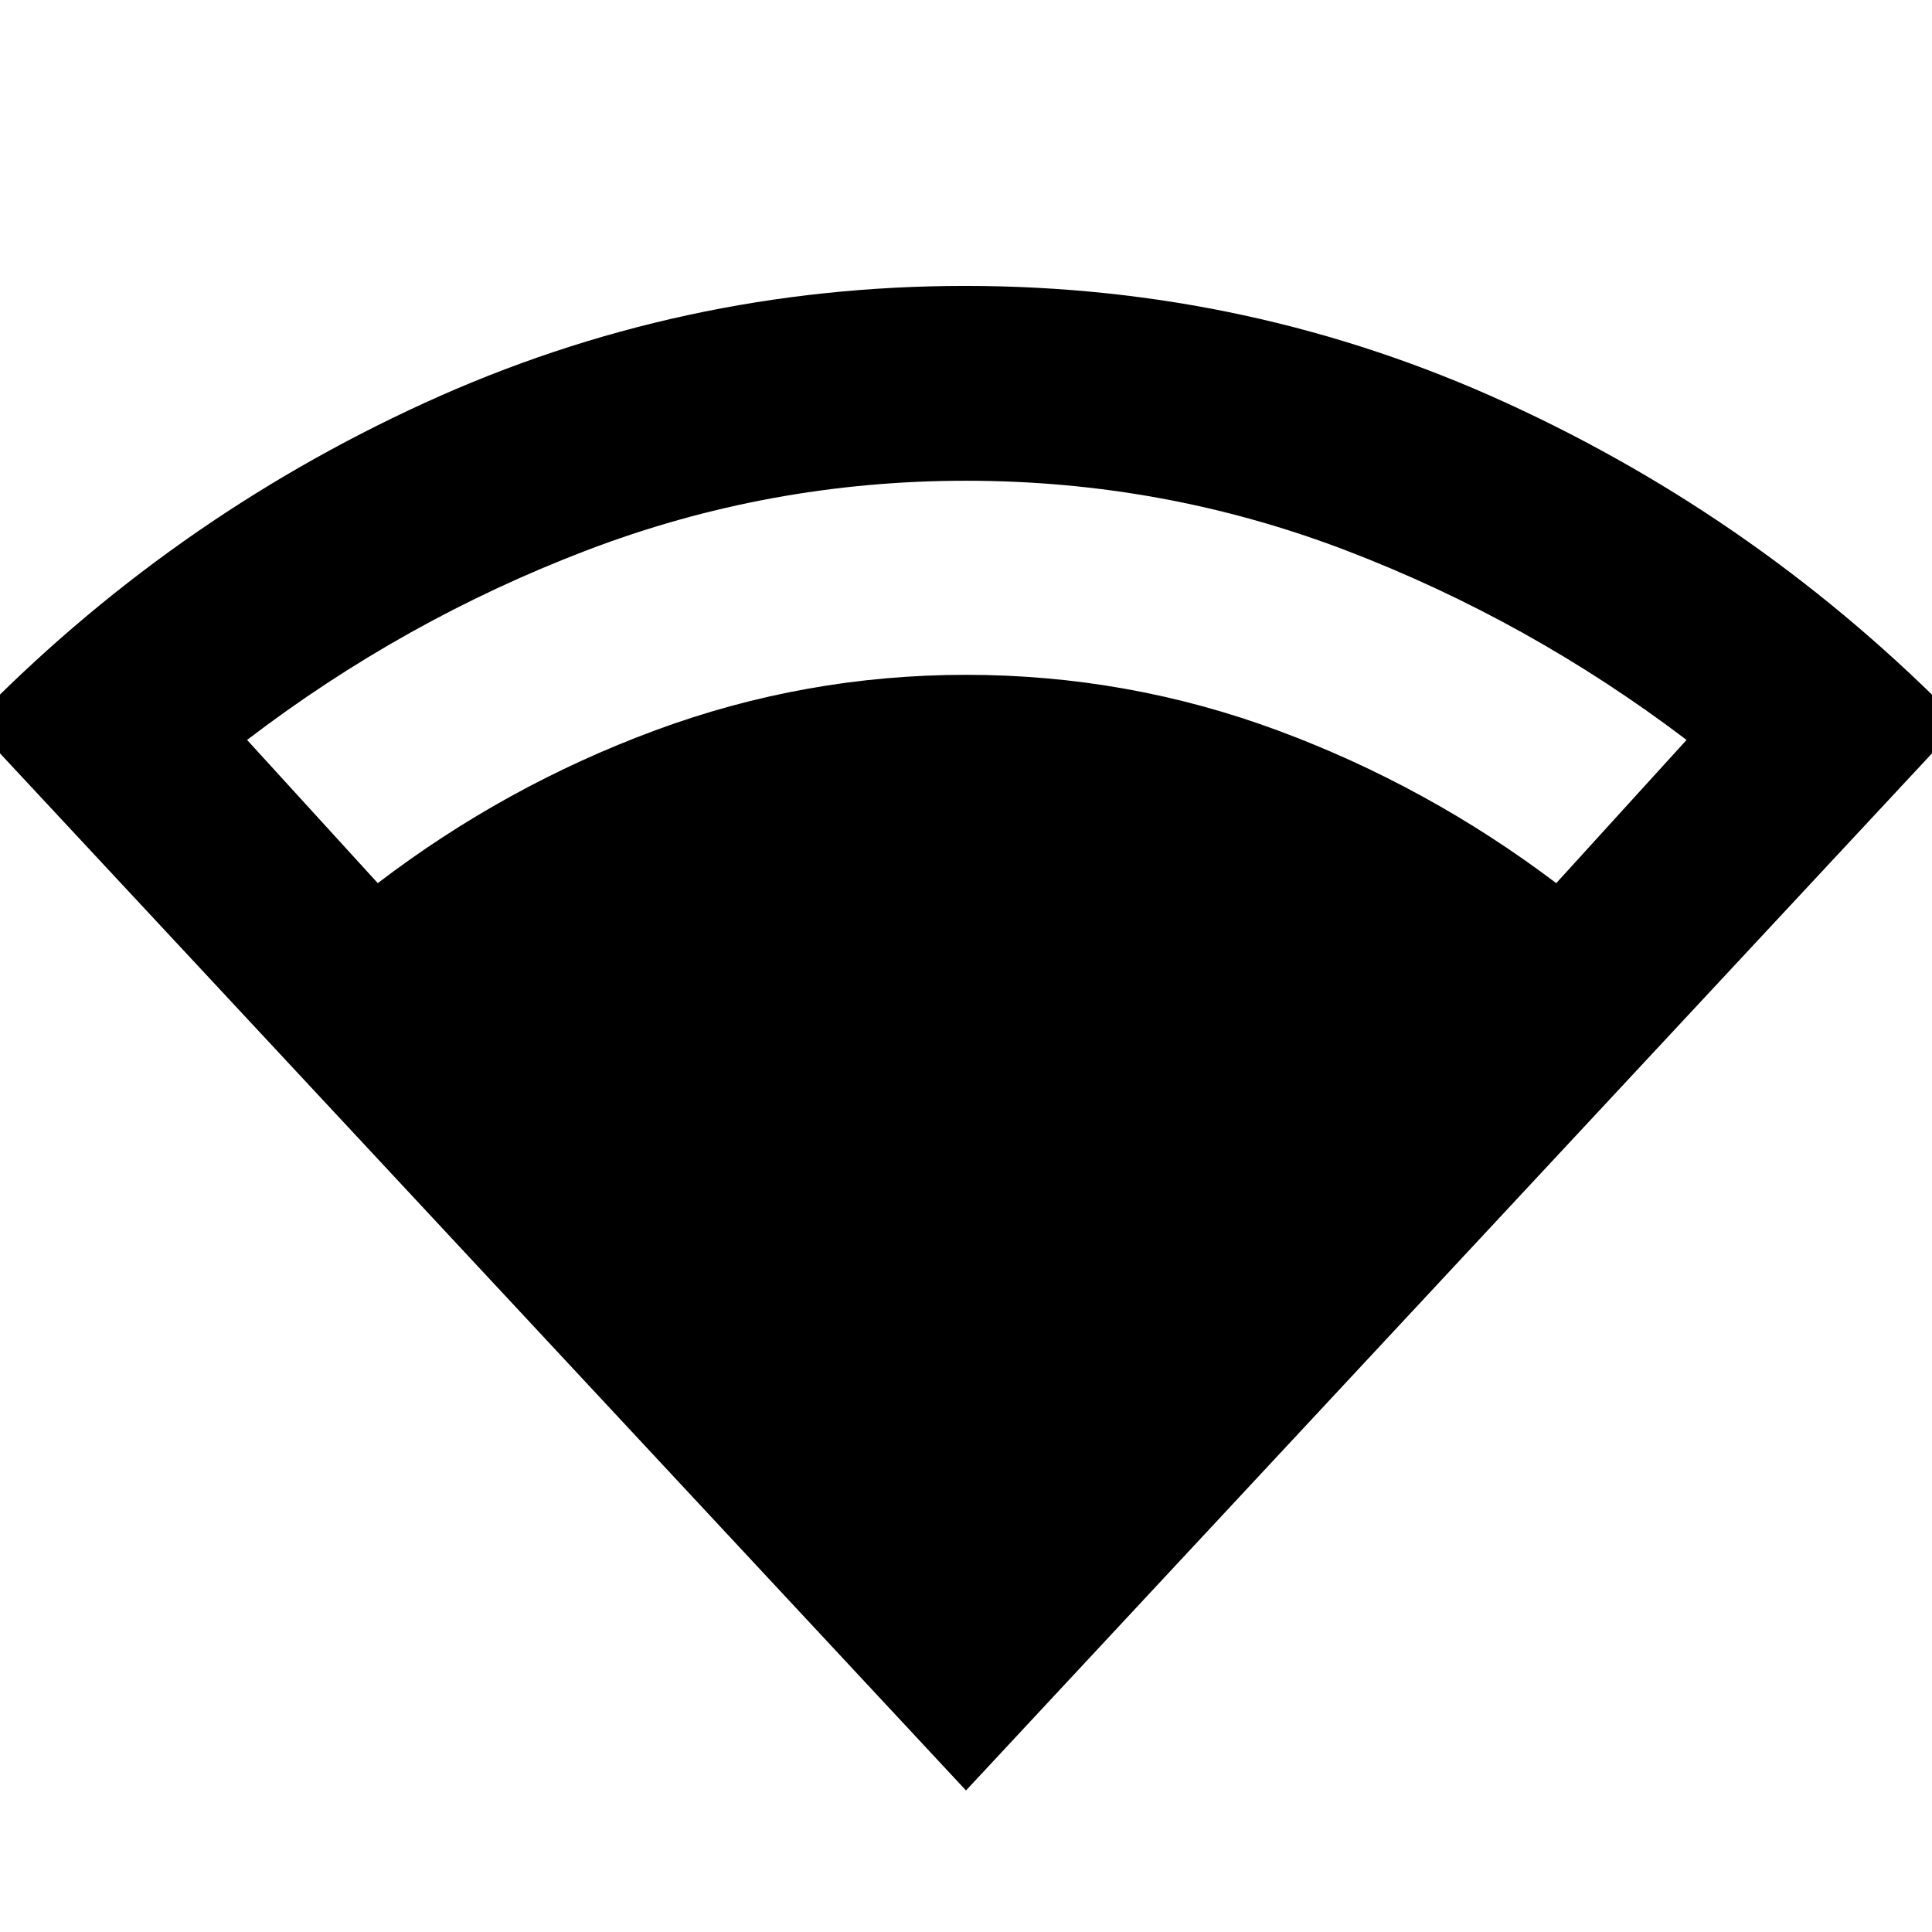 <svg xmlns="http://www.w3.org/2000/svg" height="40" viewBox="0 -960 960 960" width="40"><path d="M480-70.33-14.07-600.77q97.94-100.88 225.03-159.02 127.1-58.14 268.61-58.14 142.05 0 269.19 58.26 127.14 58.25 225.31 158.9L480-70.33ZM187.71-521.17q63.28-48.31 137.82-75.91 74.55-27.6 154.47-27.6 80.27 0 154.81 27.6t138.48 75.91l64.75-71.16q-78.23-59.33-168.93-94.06-90.7-34.73-189.11-34.73-98.14 0-188.87 34.73t-168.36 94.06l64.94 71.16Z"/></svg>